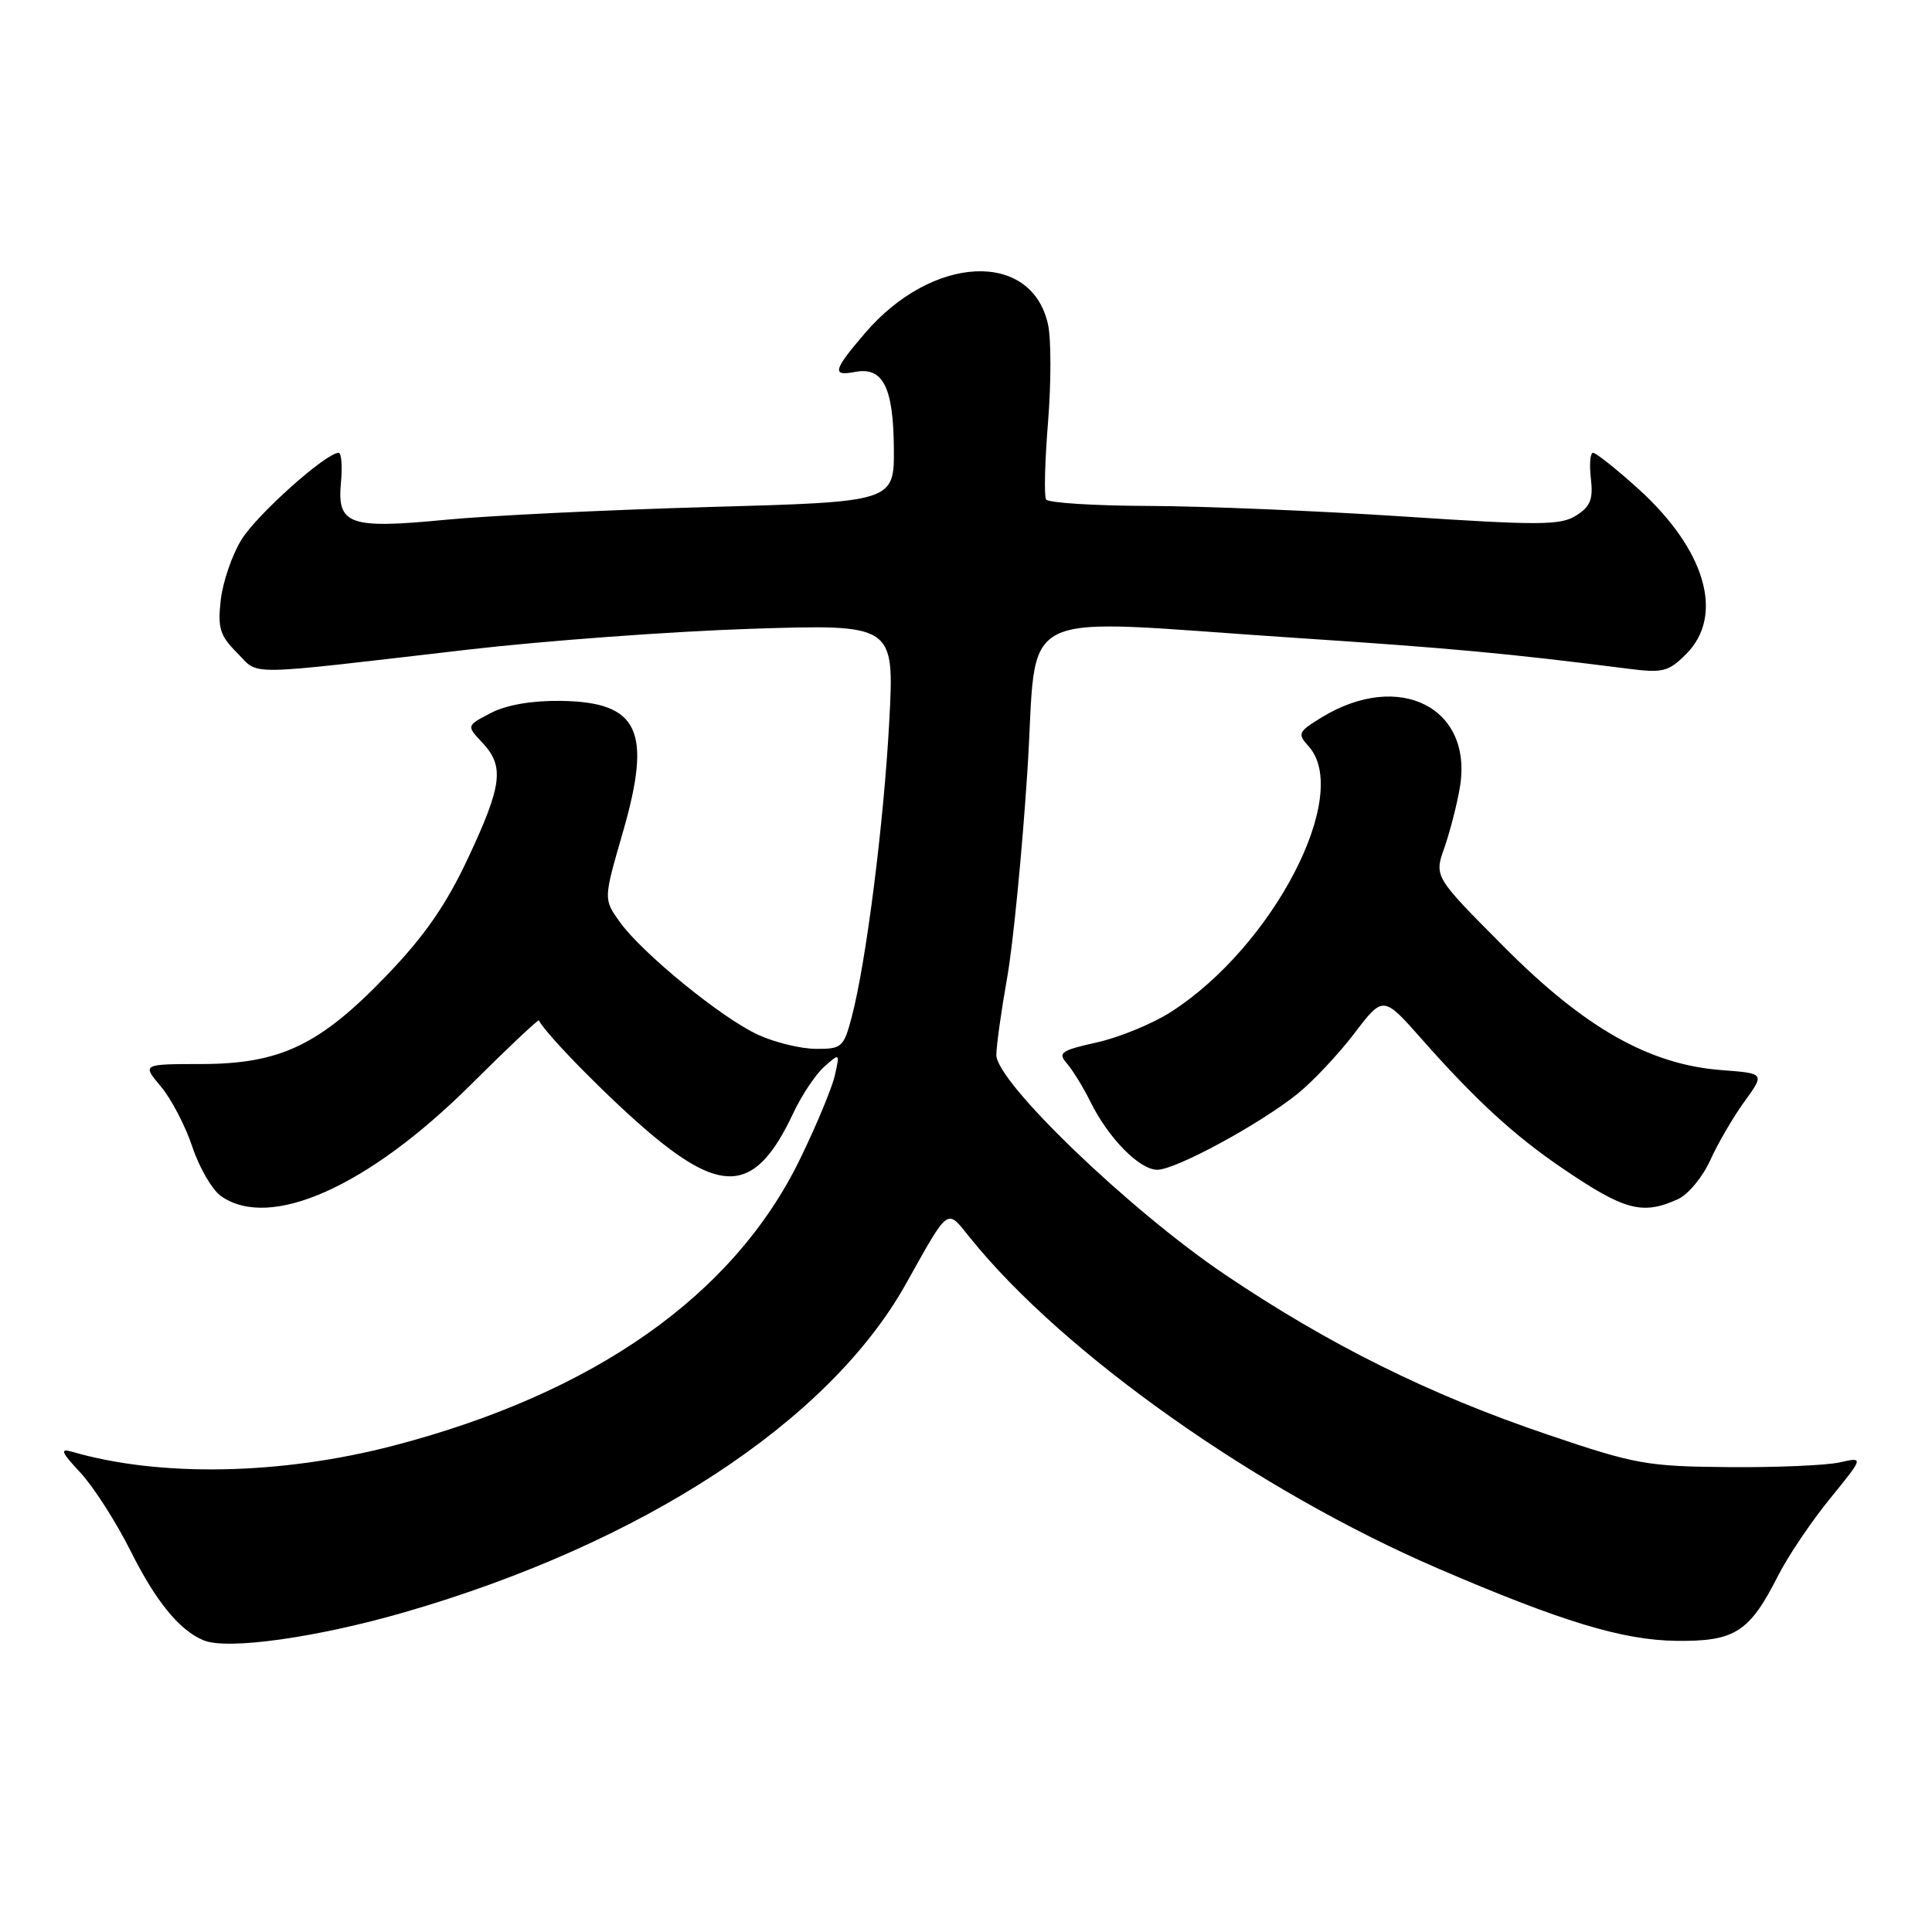 <?xml version="1.0" encoding="UTF-8" standalone="no"?>
<!DOCTYPE svg PUBLIC "-//W3C//DTD SVG 1.1//EN" "http://www.w3.org/Graphics/SVG/1.1/DTD/svg11.dtd" >
<svg xmlns="http://www.w3.org/2000/svg" xmlns:xlink="http://www.w3.org/1999/xlink" version="1.1" viewBox="0 0 256 256">
 <g >
 <path fill="currentColor"
d=" M 53.54 213.65 C 85.13 204.51 109.78 188.39 120.00 170.19 C 125.86 159.74 125.38 160.09 128.56 164.04 C 140.89 179.35 166.59 197.51 190.50 207.81 C 206.87 214.86 215.01 217.34 222.14 217.42 C 229.88 217.51 231.81 216.28 235.60 208.80 C 236.91 206.21 240.01 201.61 242.48 198.58 C 246.98 193.05 246.98 193.05 243.74 193.78 C 241.96 194.17 235.32 194.46 229.00 194.40 C 218.24 194.31 216.70 194.04 205.00 190.07 C 189.38 184.78 176.03 178.15 162.22 168.82 C 149.62 160.31 131.99 143.35 132.02 139.78 C 132.03 138.53 132.68 133.90 133.46 129.50 C 134.24 125.10 135.44 112.84 136.13 102.25 C 137.59 79.90 133.41 82.00 171.49 84.51 C 192.23 85.88 199.73 86.57 215.67 88.60 C 220.34 89.20 221.08 89.01 223.42 86.67 C 228.56 81.53 225.99 72.77 216.94 64.64 C 214.10 62.09 211.47 60.00 211.09 60.00 C 210.71 60.00 210.58 61.54 210.80 63.41 C 211.12 66.15 210.74 67.12 208.85 68.31 C 206.79 69.62 204.00 69.63 186.00 68.44 C 174.72 67.70 159.56 67.07 152.31 67.04 C 145.05 67.02 138.89 66.63 138.61 66.18 C 138.33 65.72 138.45 61.11 138.87 55.93 C 139.29 50.74 139.29 44.92 138.87 43.00 C 136.69 33.11 123.52 33.73 114.61 44.15 C 110.39 49.08 110.18 49.88 113.31 49.28 C 116.99 48.58 118.37 51.29 118.44 59.33 C 118.50 66.50 118.50 66.50 94.00 67.18 C 80.53 67.56 64.81 68.32 59.07 68.87 C 46.25 70.11 44.64 69.54 45.18 63.91 C 45.38 61.76 45.24 60.00 44.87 60.00 C 43.20 60.00 34.05 68.18 32.00 71.50 C 30.75 73.52 29.52 77.12 29.25 79.51 C 28.83 83.23 29.14 84.23 31.43 86.52 C 34.46 89.55 31.72 89.59 62.00 86.08 C 72.17 84.90 89.05 83.66 99.51 83.32 C 118.52 82.71 118.52 82.71 117.83 95.61 C 117.11 109.09 114.77 127.49 112.86 134.75 C 111.80 138.77 111.54 139.00 108.12 138.98 C 106.13 138.97 102.70 138.14 100.49 137.13 C 95.68 134.95 85.04 126.27 82.09 122.12 C 79.97 119.14 79.97 119.14 82.51 110.35 C 86.44 96.79 84.67 93.02 74.30 92.87 C 70.49 92.82 67.12 93.40 65.05 94.47 C 61.80 96.16 61.80 96.16 63.90 98.39 C 66.86 101.54 66.55 104.02 62.04 113.66 C 59.12 119.89 56.29 123.98 51.29 129.19 C 42.38 138.48 37.16 140.98 26.66 140.99 C 18.82 141.00 18.82 141.00 21.32 143.97 C 22.69 145.60 24.57 149.20 25.49 151.97 C 26.41 154.74 28.12 157.67 29.30 158.50 C 35.80 163.05 48.77 157.26 62.37 143.74 C 67.25 138.88 71.32 135.05 71.40 135.21 C 72.49 137.24 80.89 145.75 86.24 150.25 C 95.97 158.43 100.26 157.81 105.09 147.54 C 106.21 145.15 108.07 142.36 109.21 141.35 C 111.28 139.51 111.29 139.52 110.62 142.50 C 110.25 144.15 108.17 149.15 105.99 153.62 C 97.22 171.62 78.78 184.61 52.13 191.56 C 37.20 195.45 21.13 195.75 9.50 192.35 C 7.90 191.89 8.14 192.45 10.65 195.13 C 12.38 196.99 15.37 201.65 17.30 205.50 C 20.65 212.21 23.79 216.05 27.00 217.36 C 30.15 218.65 41.97 216.99 53.54 213.65 Z  M 222.35 158.89 C 223.70 158.27 225.62 155.95 226.62 153.73 C 227.63 151.50 229.66 148.01 231.15 145.96 C 233.85 142.23 233.85 142.23 228.17 141.80 C 218.57 141.08 210.00 136.24 199.27 125.44 C 190.03 116.16 190.03 116.16 191.39 112.32 C 192.13 110.20 193.06 106.61 193.44 104.33 C 195.23 93.76 185.41 88.79 175.14 95.05 C 172.01 96.96 171.89 97.22 173.39 98.88 C 179.16 105.25 168.70 125.43 155.12 134.11 C 152.71 135.65 148.32 137.46 145.36 138.12 C 140.57 139.19 140.13 139.50 141.37 140.91 C 142.13 141.79 143.54 144.07 144.49 146.00 C 146.89 150.84 150.99 155.00 153.35 155.00 C 155.78 155.00 166.89 148.98 171.91 144.95 C 173.94 143.32 177.33 139.72 179.44 136.95 C 183.28 131.91 183.28 131.91 188.39 137.69 C 195.55 145.79 200.63 150.45 206.98 154.77 C 215.26 160.41 217.62 161.04 222.35 158.89 Z "/>
</g>
</svg>